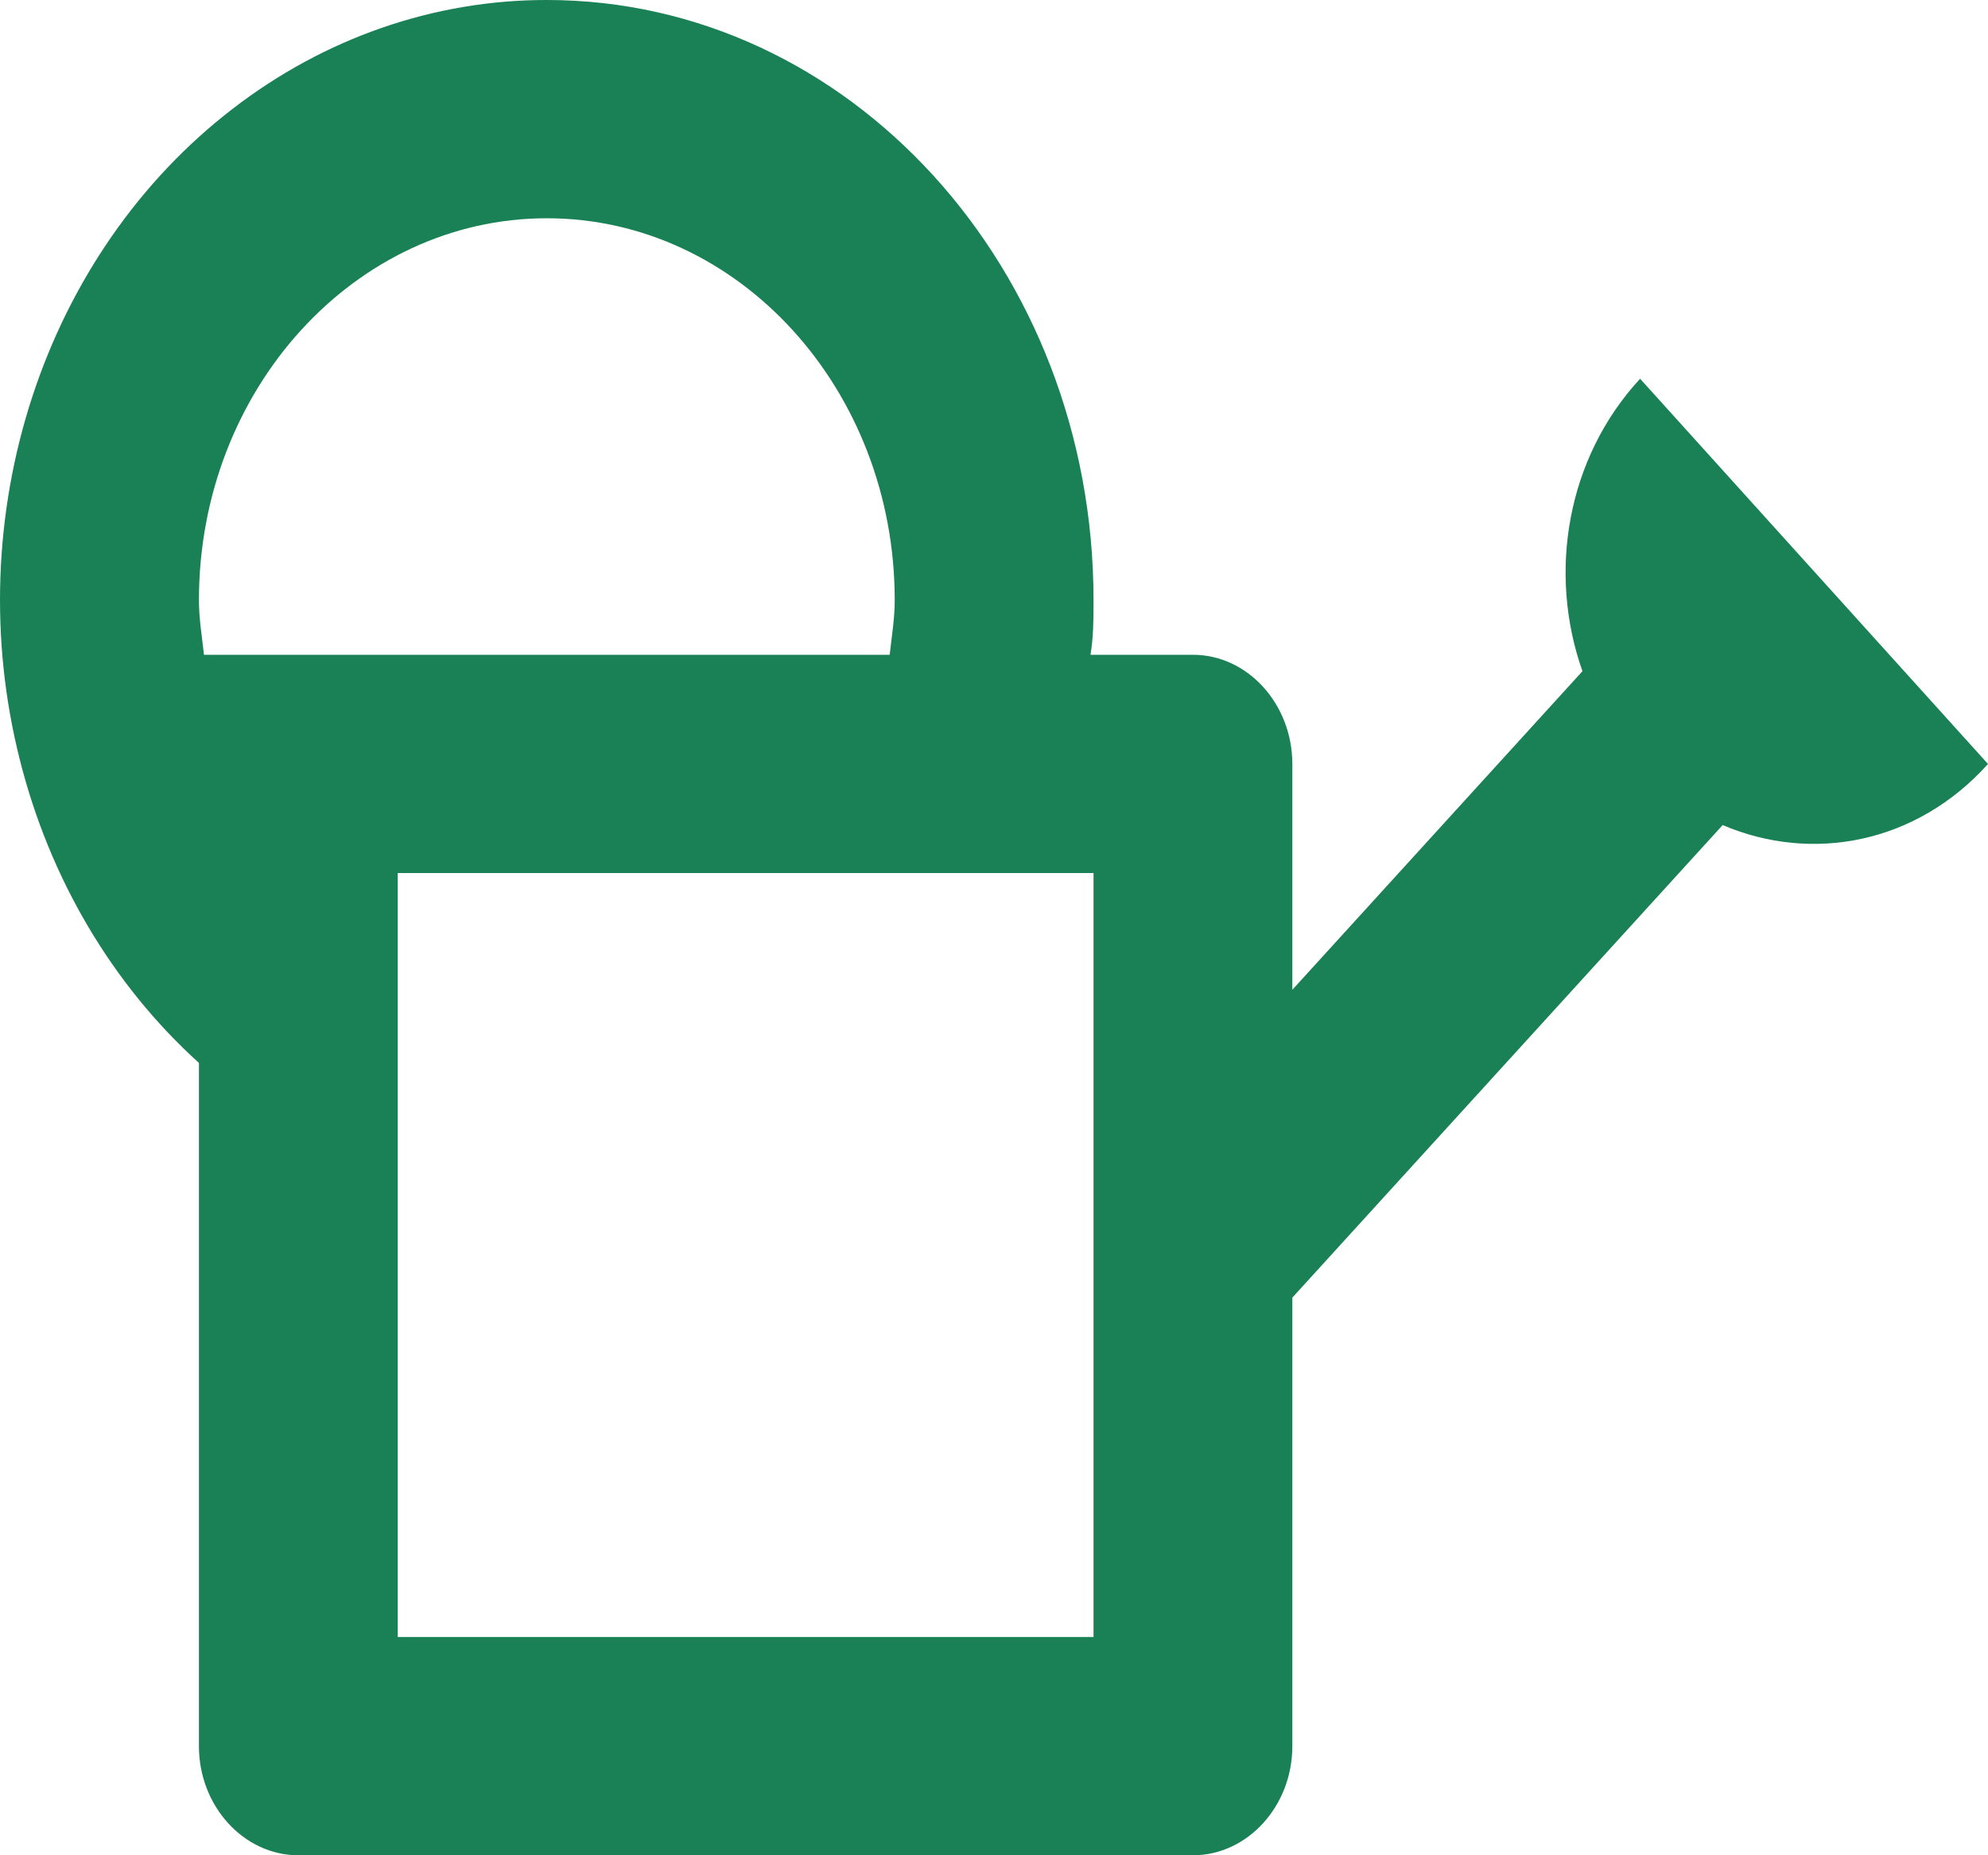 <svg width="15" height="14" viewBox="0 0 15 14" fill="none" xmlns="http://www.w3.org/2000/svg">
<path d="M12.375 2.858C11.82 3.459 11.678 4.324 11.94 5.065L9.751 7.469V5.765C9.751 5.312 9.413 4.941 9.001 4.941H8.228C8.251 4.801 8.251 4.669 8.251 4.529C8.251 2.026 6.406 1.99189e-06 4.126 1.99189e-06C3.277 -0.001 2.448 0.286 1.753 0.823C1.057 1.359 0.53 2.118 0.243 2.996C-0.044 3.874 -0.078 4.828 0.148 5.727C0.373 6.627 0.846 7.428 1.501 8.021V13.177C1.501 13.629 1.839 14 2.251 14H9.001C9.413 14 9.751 13.629 9.751 13.177V9.792L12.998 6.226C13.673 6.514 14.46 6.366 15 5.765L12.375 2.858ZM1.539 4.941C1.524 4.801 1.501 4.669 1.501 4.529C1.501 2.94 2.679 1.647 4.126 1.647C5.574 1.647 6.751 2.94 6.751 4.529C6.751 4.669 6.728 4.801 6.713 4.941M8.251 12.353H3.001V6.588H8.251V12.353Z" fill="#198155"/>
</svg>
